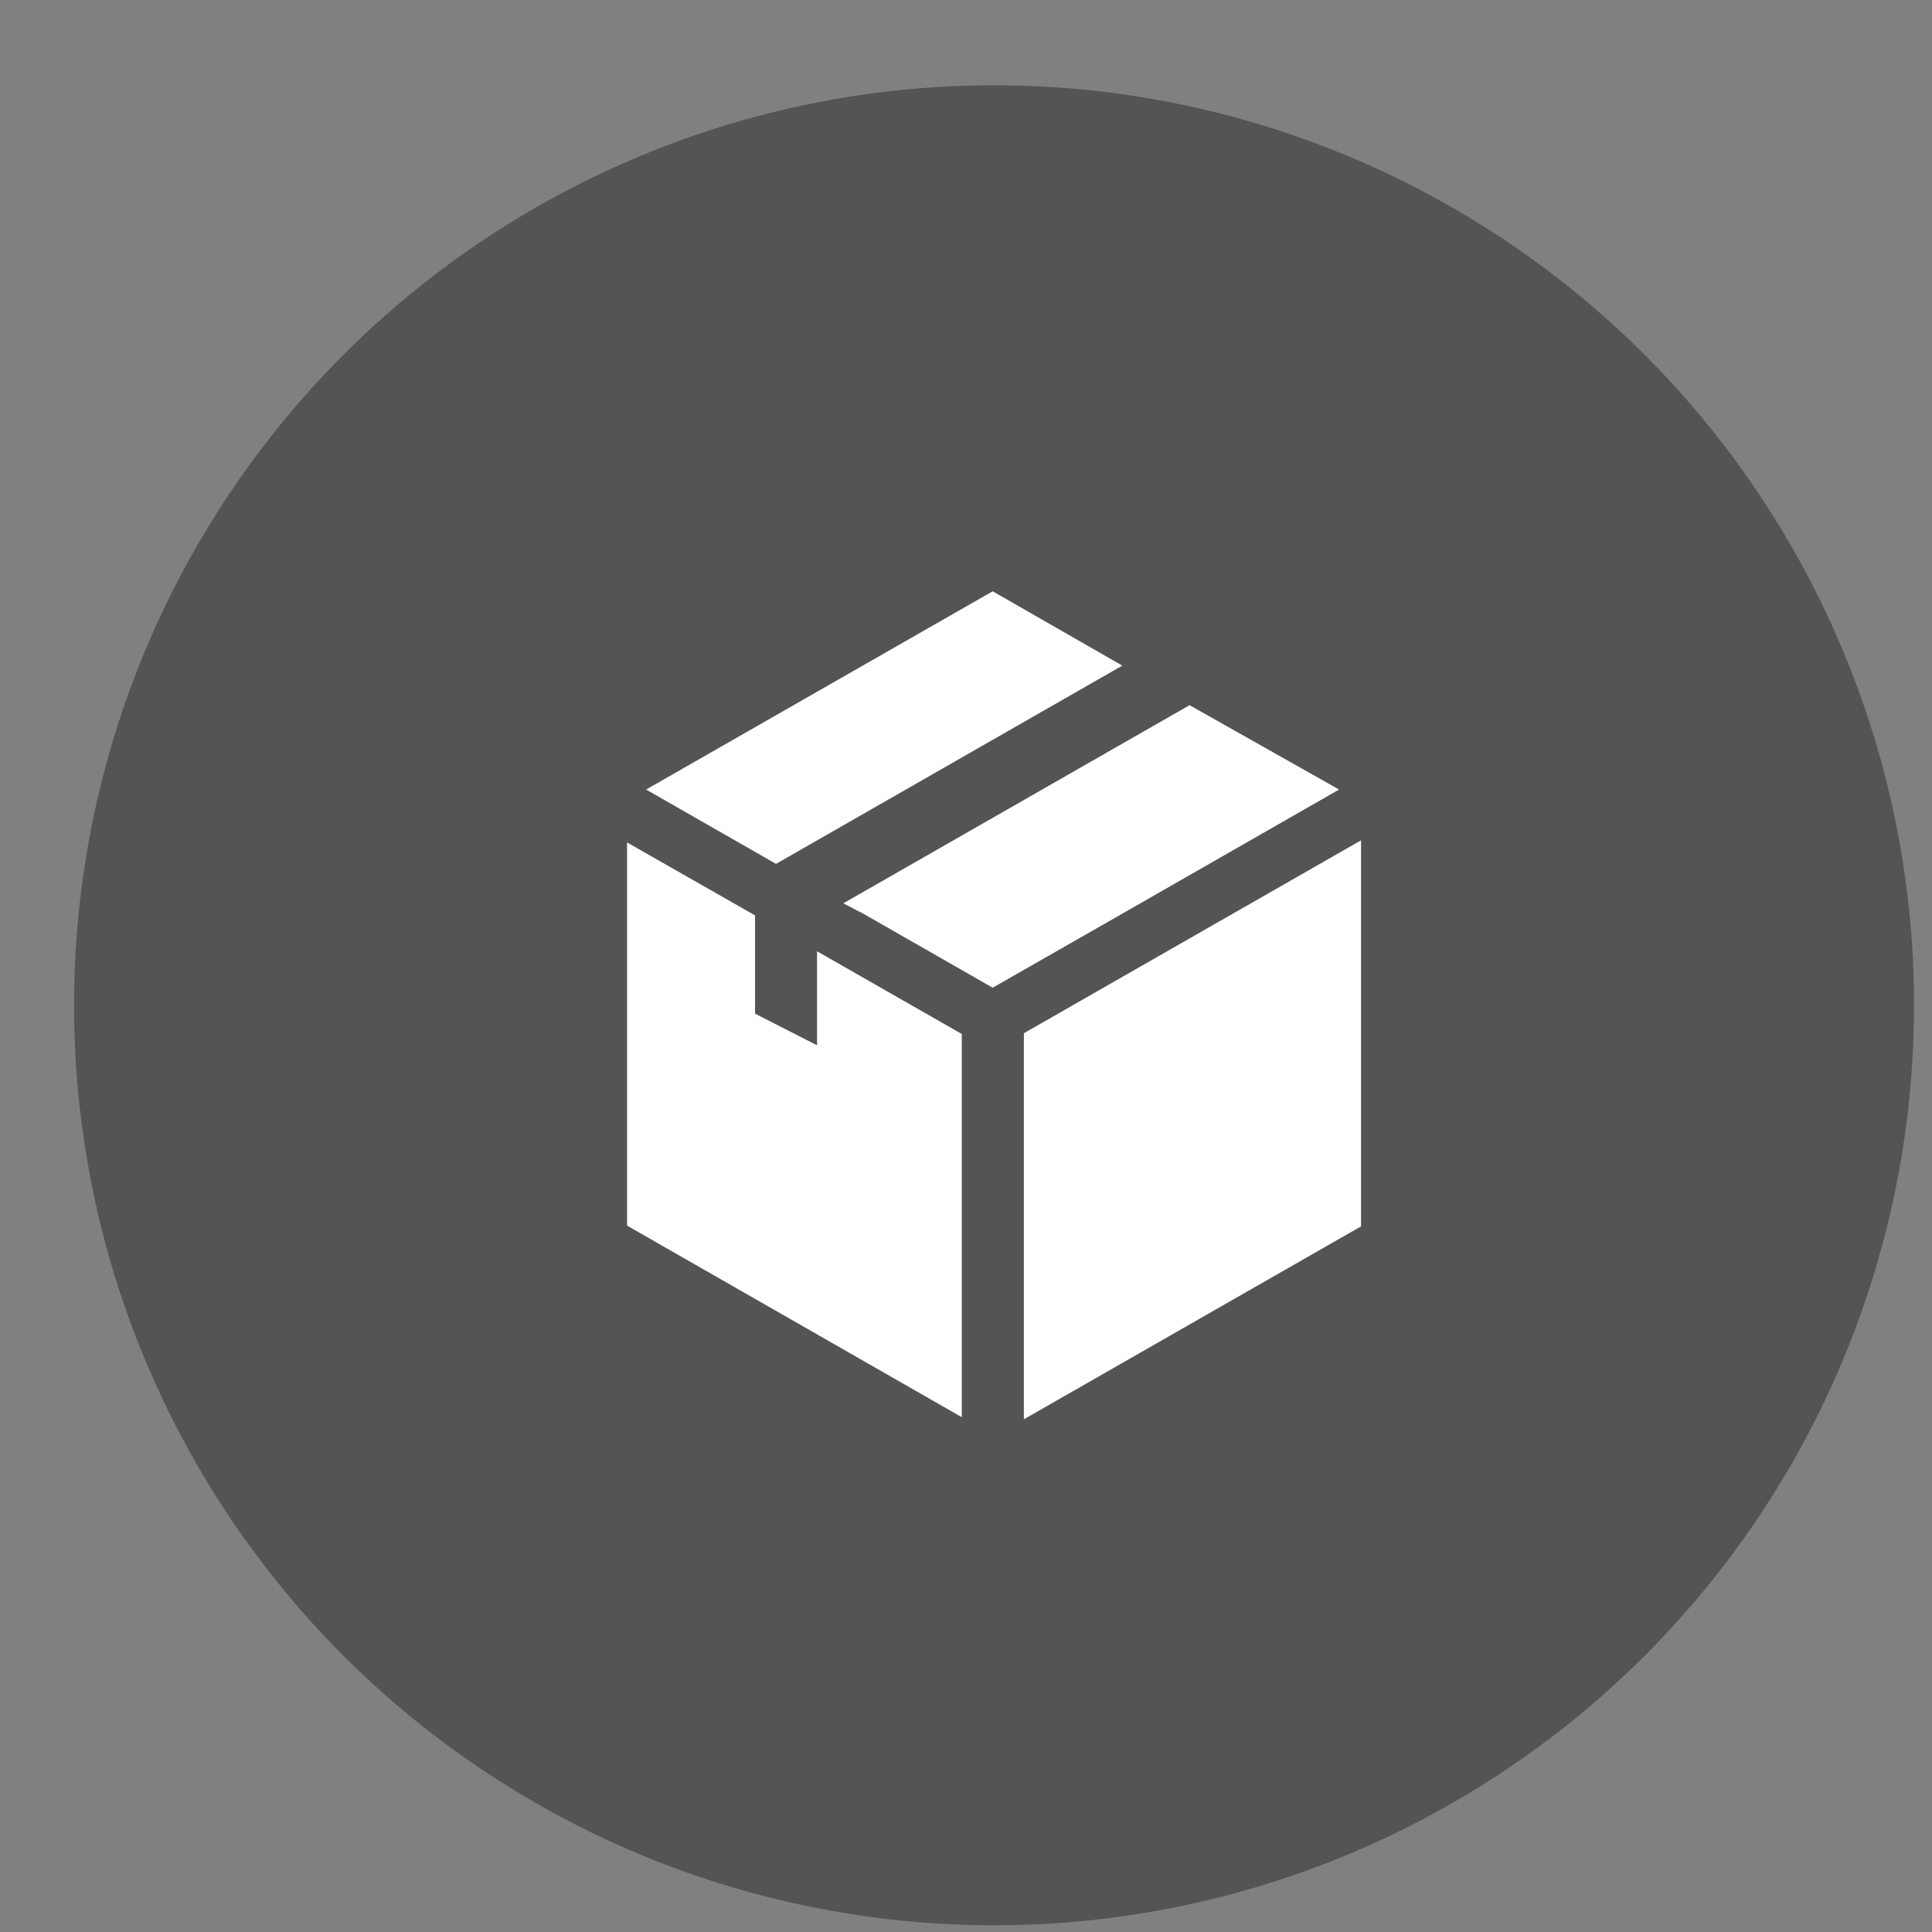 <svg width="21" height="21" viewBox="0 0 21 21" fill="none" xmlns="http://www.w3.org/2000/svg">
<rect x="0" y="0" width="21" height="21" fill="#808080" stroke="none"/>
<circle cx="10.805" cy="10.927" r="10" fill="#545454"/>
<path d="M11.536 10.998L11.129 11.231V15.427L14.794 13.33V9.134L11.536 10.998Z" fill="white"/>
<path d="M12.199 7.235L10.79 6.427L7.023 8.582L8.435 9.39L12.199 7.235Z" fill="white"/>
<path d="M14.555 8.582L12.93 7.665L9.166 9.819L9.381 9.93L10.79 10.736L12.192 9.935L14.555 8.582Z" fill="white"/>
<path d="M8.881 11.362L8.207 11.018V9.95L6.816 9.157V13.322L10.454 15.404V11.239L8.881 10.34V11.362Z" fill="white"/>
</svg>
